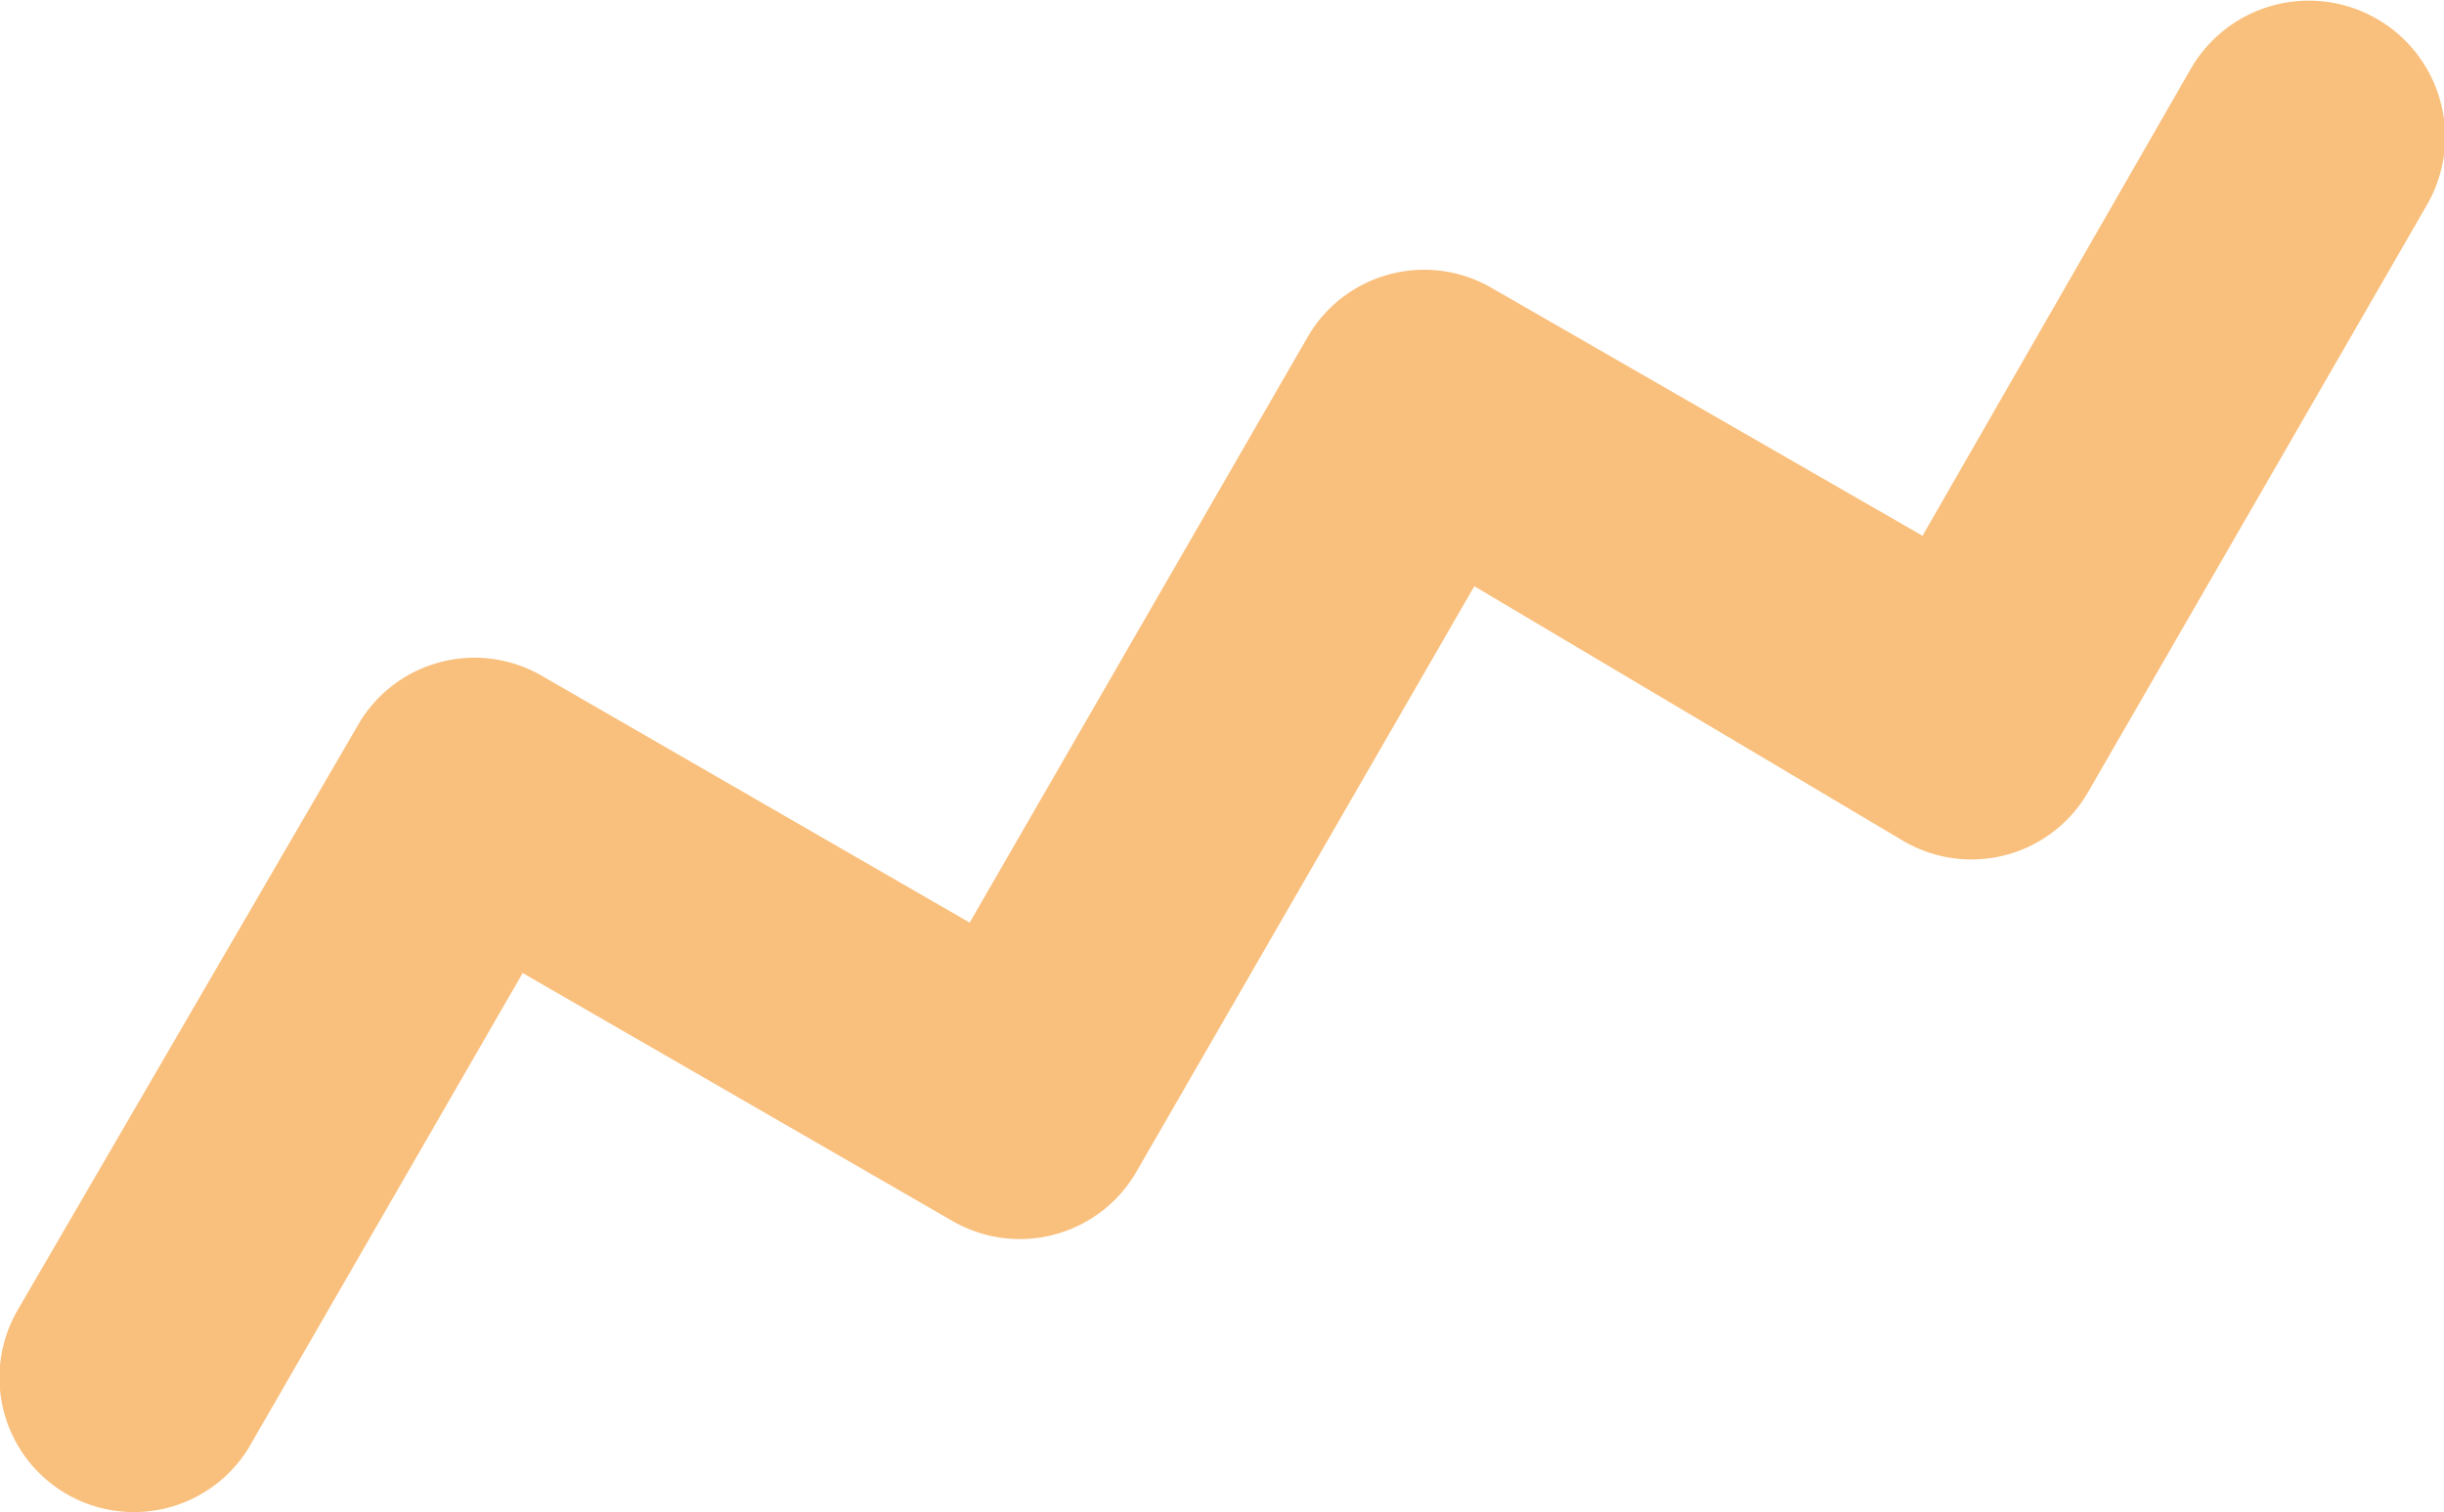 <svg xmlns="http://www.w3.org/2000/svg" viewBox="0 0 20.34 12.59"><defs><style>.cls-1{fill:#f9c07d;}</style></defs><title>line_yellow</title><g id="Layer_2" data-name="Layer 2"><g id="box"><path class="cls-1" d="M.56,12.44A1.12,1.12,0,0,0,2.1,12l2.25-3.9,3.57,2.06a1.12,1.12,0,0,0,1.54-.41l2.81-4.87L15.84,7a1.12,1.12,0,0,0,1.54-.41l2.81-4.87A1.13,1.13,0,0,0,18.24.56L16,4.46,12.42,2.4a1.12,1.12,0,0,0-1.54.41L8.07,7.68,4.5,5.62A1.12,1.12,0,0,0,3,6L.15,10.9A1.12,1.12,0,0,0,.56,12.44Z"/></g></g></svg>